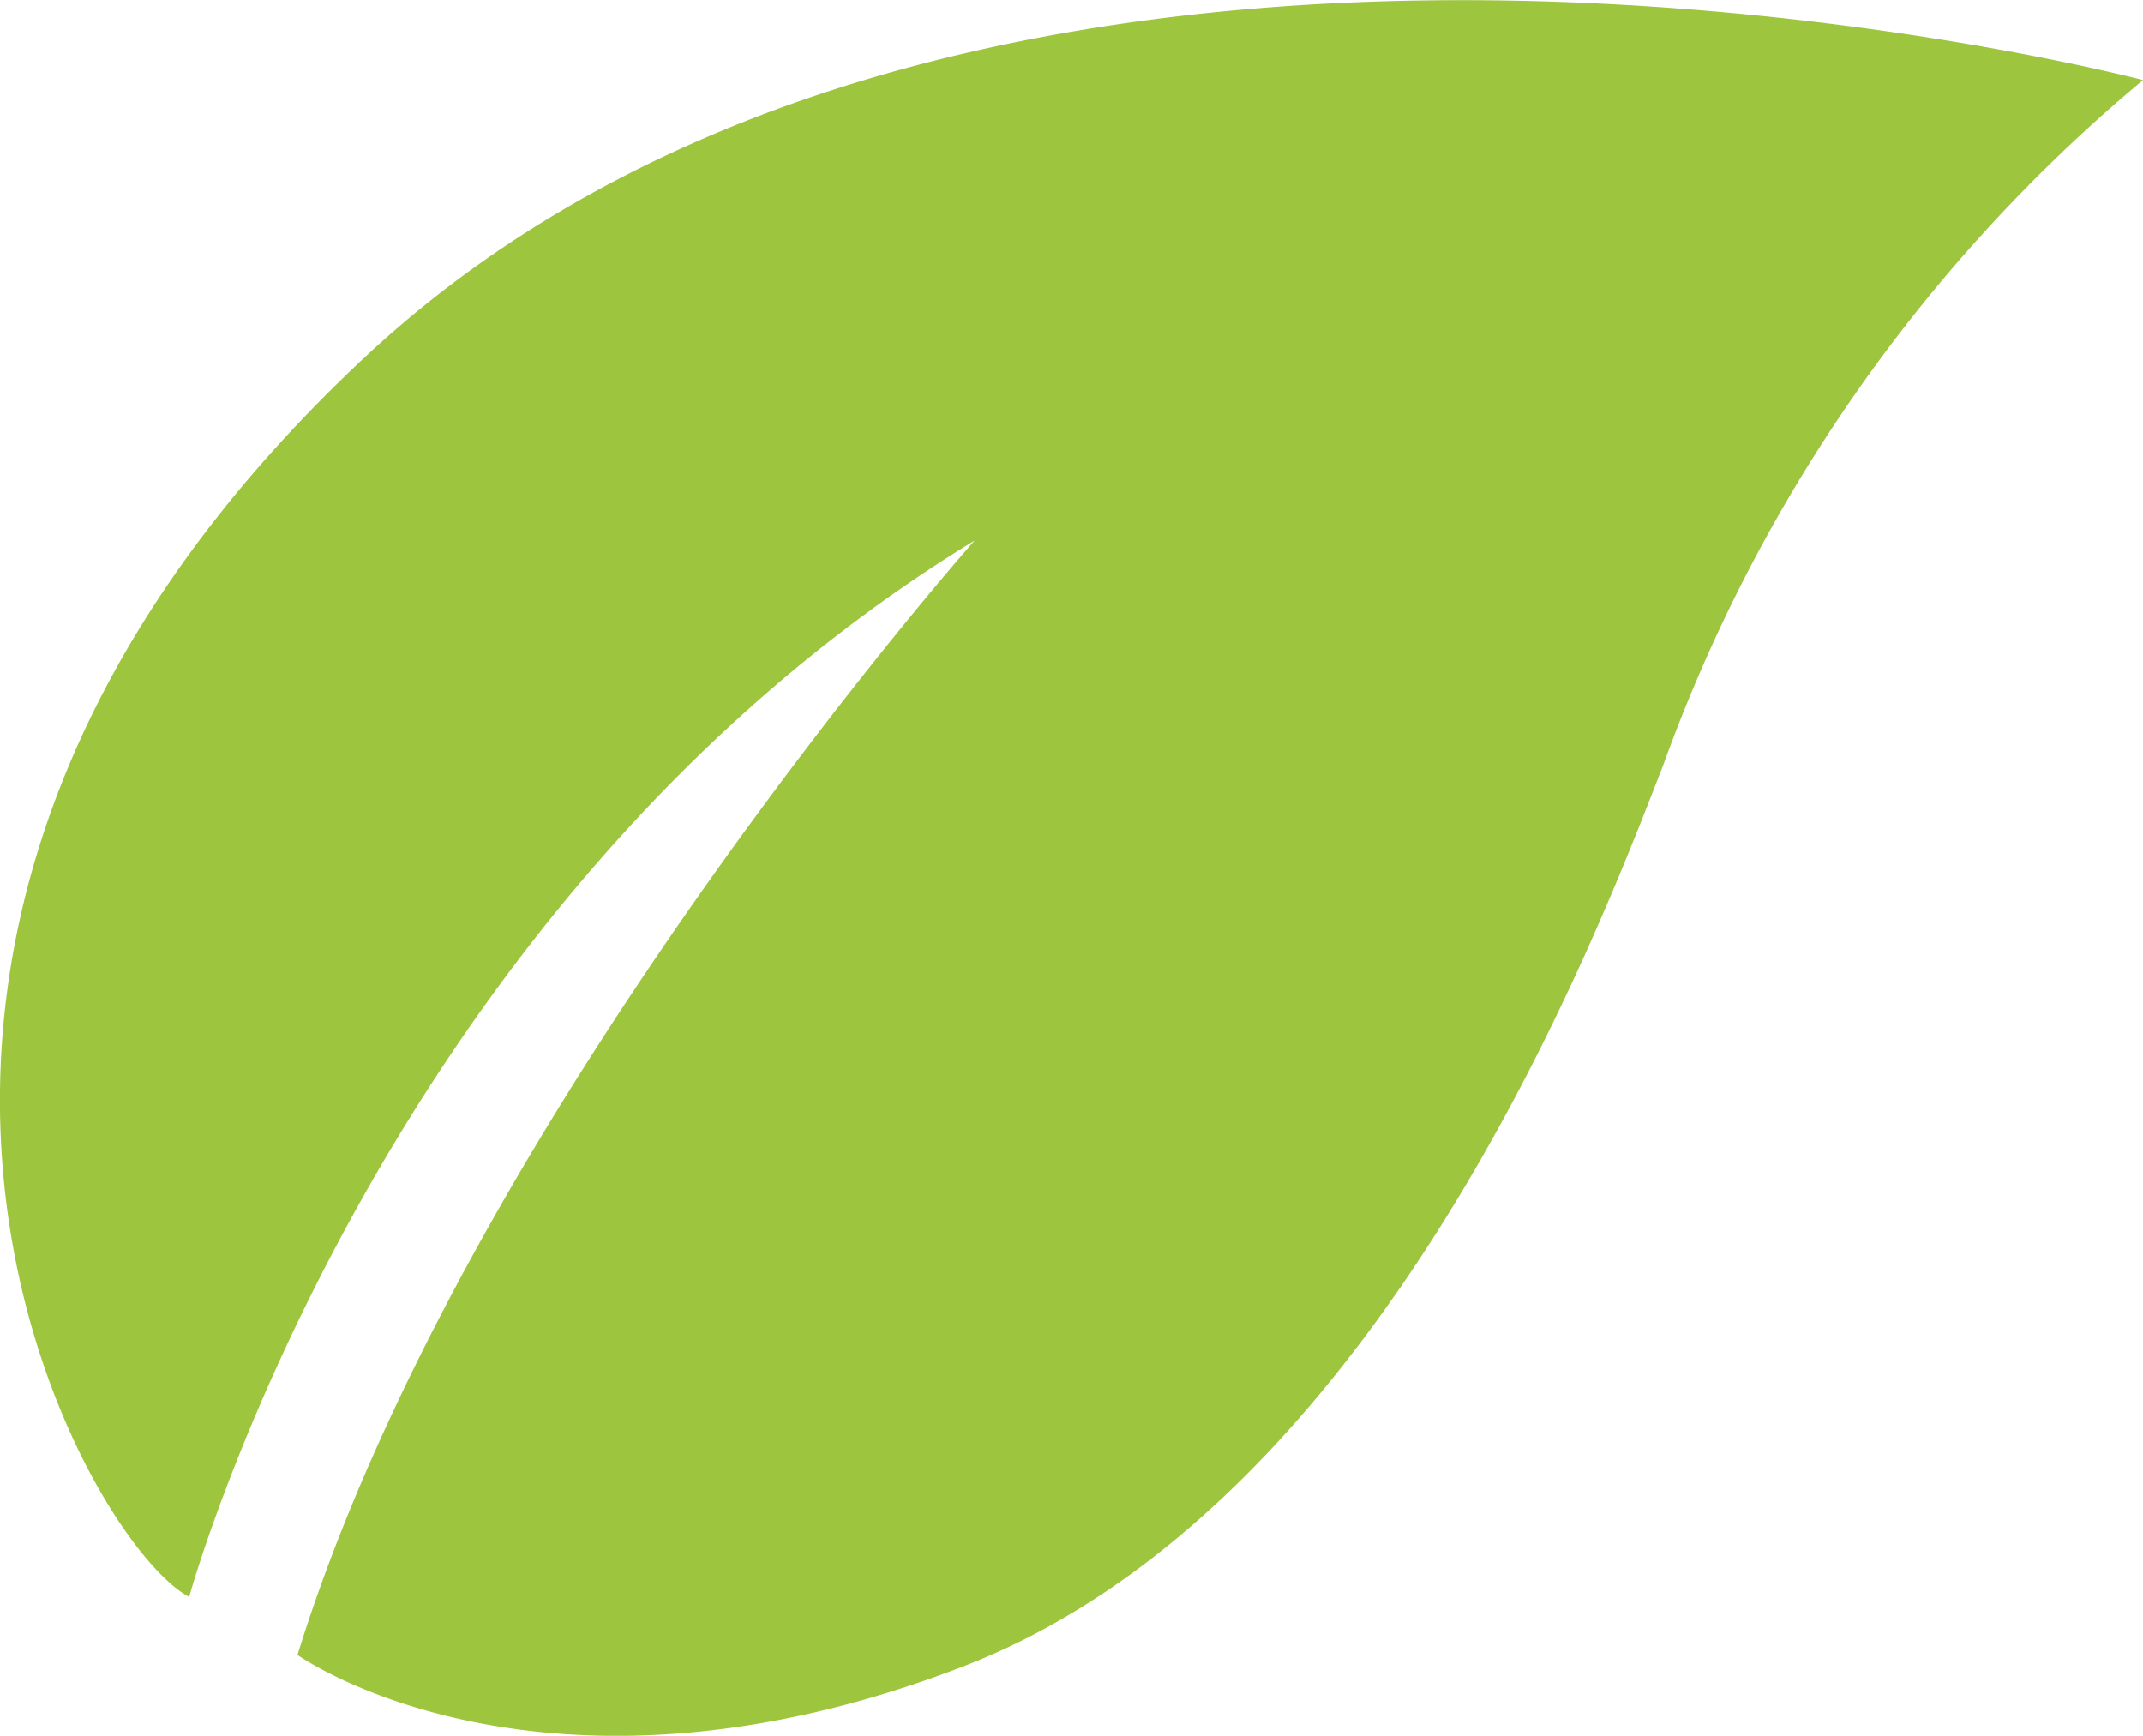 <svg id="Layer_1" data-name="Layer 1" xmlns="http://www.w3.org/2000/svg" viewBox="0 0 55.39 44.86"><defs><style>.cls-1{fill:#9dc53d;}</style></defs><title>favico</title><path class="cls-1" d="M55.39,2.07s-29.9-7.9-46,7.2-7.2,30.6-4.5,32c0,0,4.9-17.9,20.3-27.3,0,0-13.2,14.9-17.5,28.8,0,0,6.3,4.5,17.2.3s16.5-19.2,18.1-23.3A41.27,41.27,0,0,1,55.39,2.07Z"/></svg>